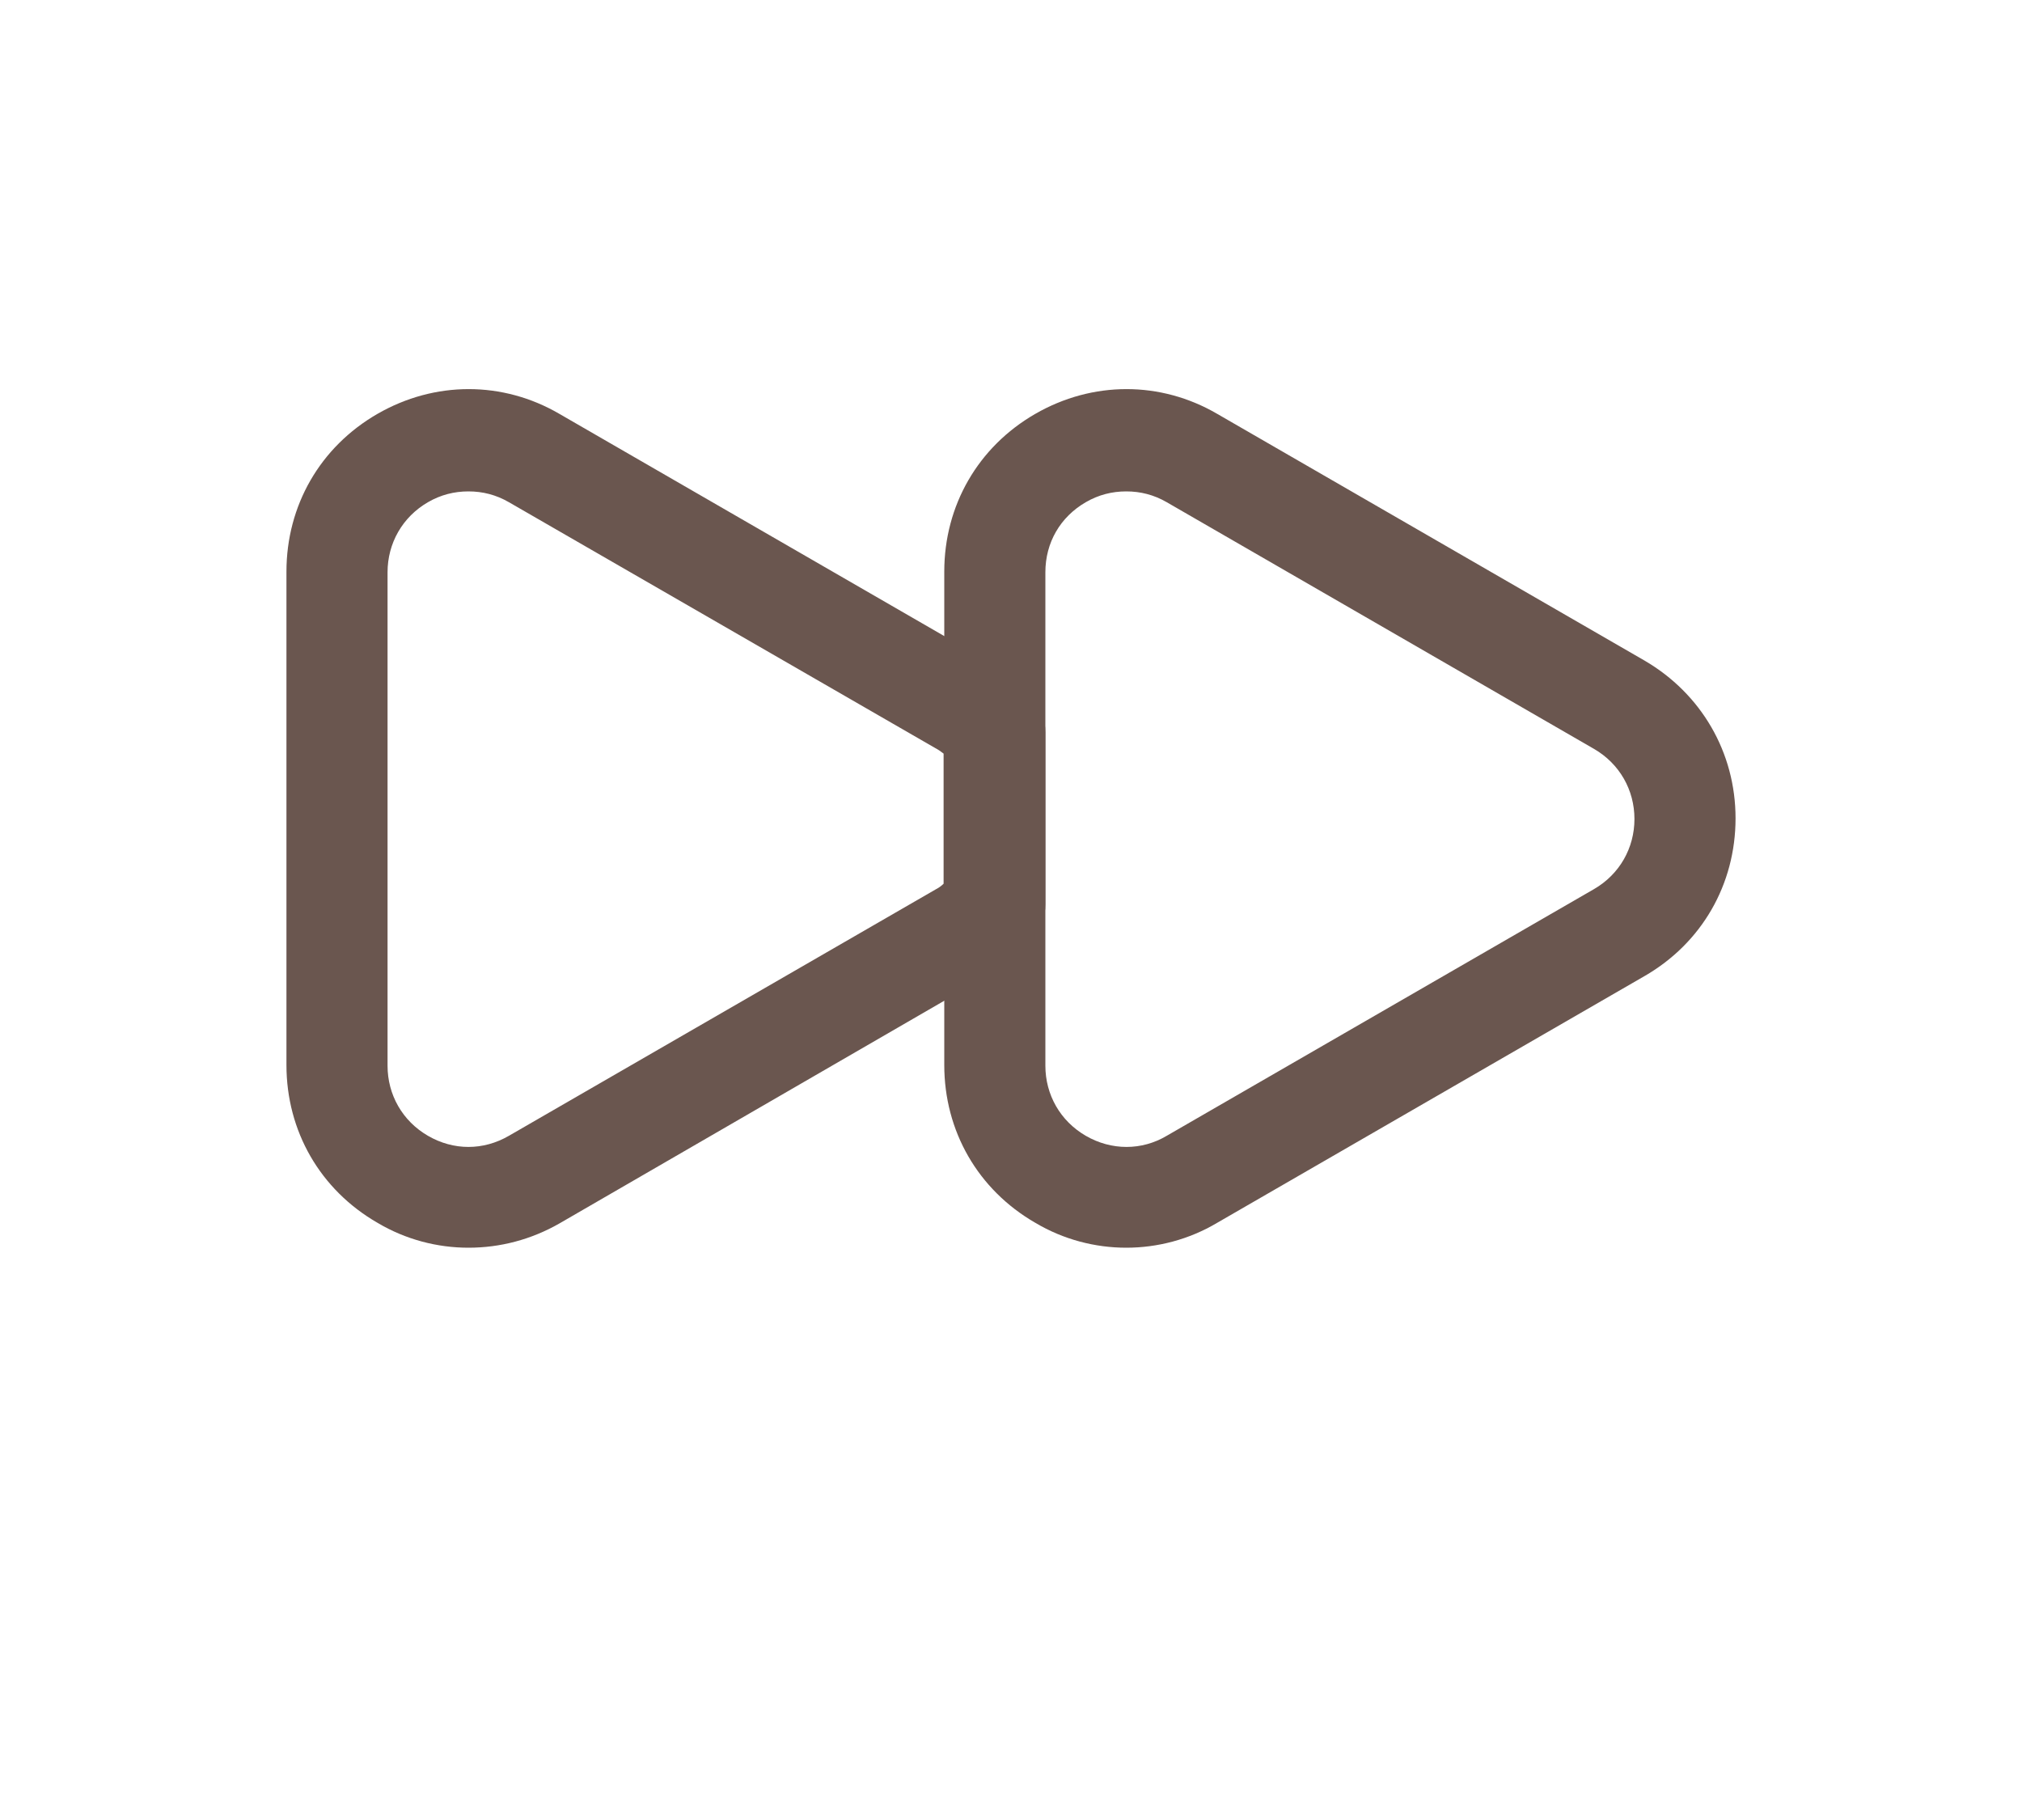 <svg width="30" height="27" viewBox="0 0 30 27" fill="none" xmlns="http://www.w3.org/2000/svg">
<g filter="url(#filter0_d_2244_748)">
<path d="M6.95 18.51C6.49 18.51 6.02 18.39 5.6 18.14C4.75 17.65 4.25 16.78 4.25 15.8V8.48C4.25 7.5 4.75 6.63 5.6 6.14C6.45 5.65 7.46 5.65 8.3 6.14L14.64 9.8C14.93 9.97 15.16 10.17 15.34 10.39C15.45 10.52 15.51 10.69 15.51 10.86V13.42C15.51 13.59 15.45 13.76 15.34 13.89C15.16 14.11 14.93 14.31 14.66 14.47L8.3 18.15C7.88 18.39 7.42 18.51 6.95 18.51ZM6.95 7.29C6.74 7.29 6.54 7.34 6.35 7.45C5.97 7.67 5.75 8.06 5.75 8.49V15.81C5.75 16.24 5.97 16.63 6.35 16.85C6.73 17.07 7.17 17.07 7.55 16.85L13.89 13.19C13.93 13.17 13.97 13.14 14 13.11V11.18C13.96 11.15 13.92 11.12 13.88 11.1L7.55 7.45C7.36 7.34 7.16 7.29 6.95 7.29Z" fill="#6A564F"/>
<path d="M16.71 18.51C16.25 18.51 15.78 18.39 15.36 18.14C14.51 17.65 14.01 16.78 14.01 15.8V8.48C14.01 7.5 14.51 6.63 15.36 6.14C16.21 5.65 17.22 5.65 18.06 6.14L24.4 9.8C25.24 10.29 25.75 11.16 25.75 12.14C25.75 13.12 25.25 13.99 24.4 14.48L18.06 18.14C17.64 18.39 17.17 18.51 16.71 18.51ZM16.71 7.29C16.5 7.29 16.3 7.34 16.11 7.45C15.73 7.67 15.51 8.05 15.51 8.49V15.81C15.51 16.24 15.73 16.63 16.11 16.85C16.49 17.07 16.94 17.07 17.31 16.85L23.65 13.19C24.03 12.97 24.25 12.58 24.25 12.15C24.25 11.72 24.03 11.33 23.65 11.11L17.31 7.45C17.12 7.34 16.92 7.29 16.71 7.29Z" fill="#6A564F"/>
</g>

</svg>
